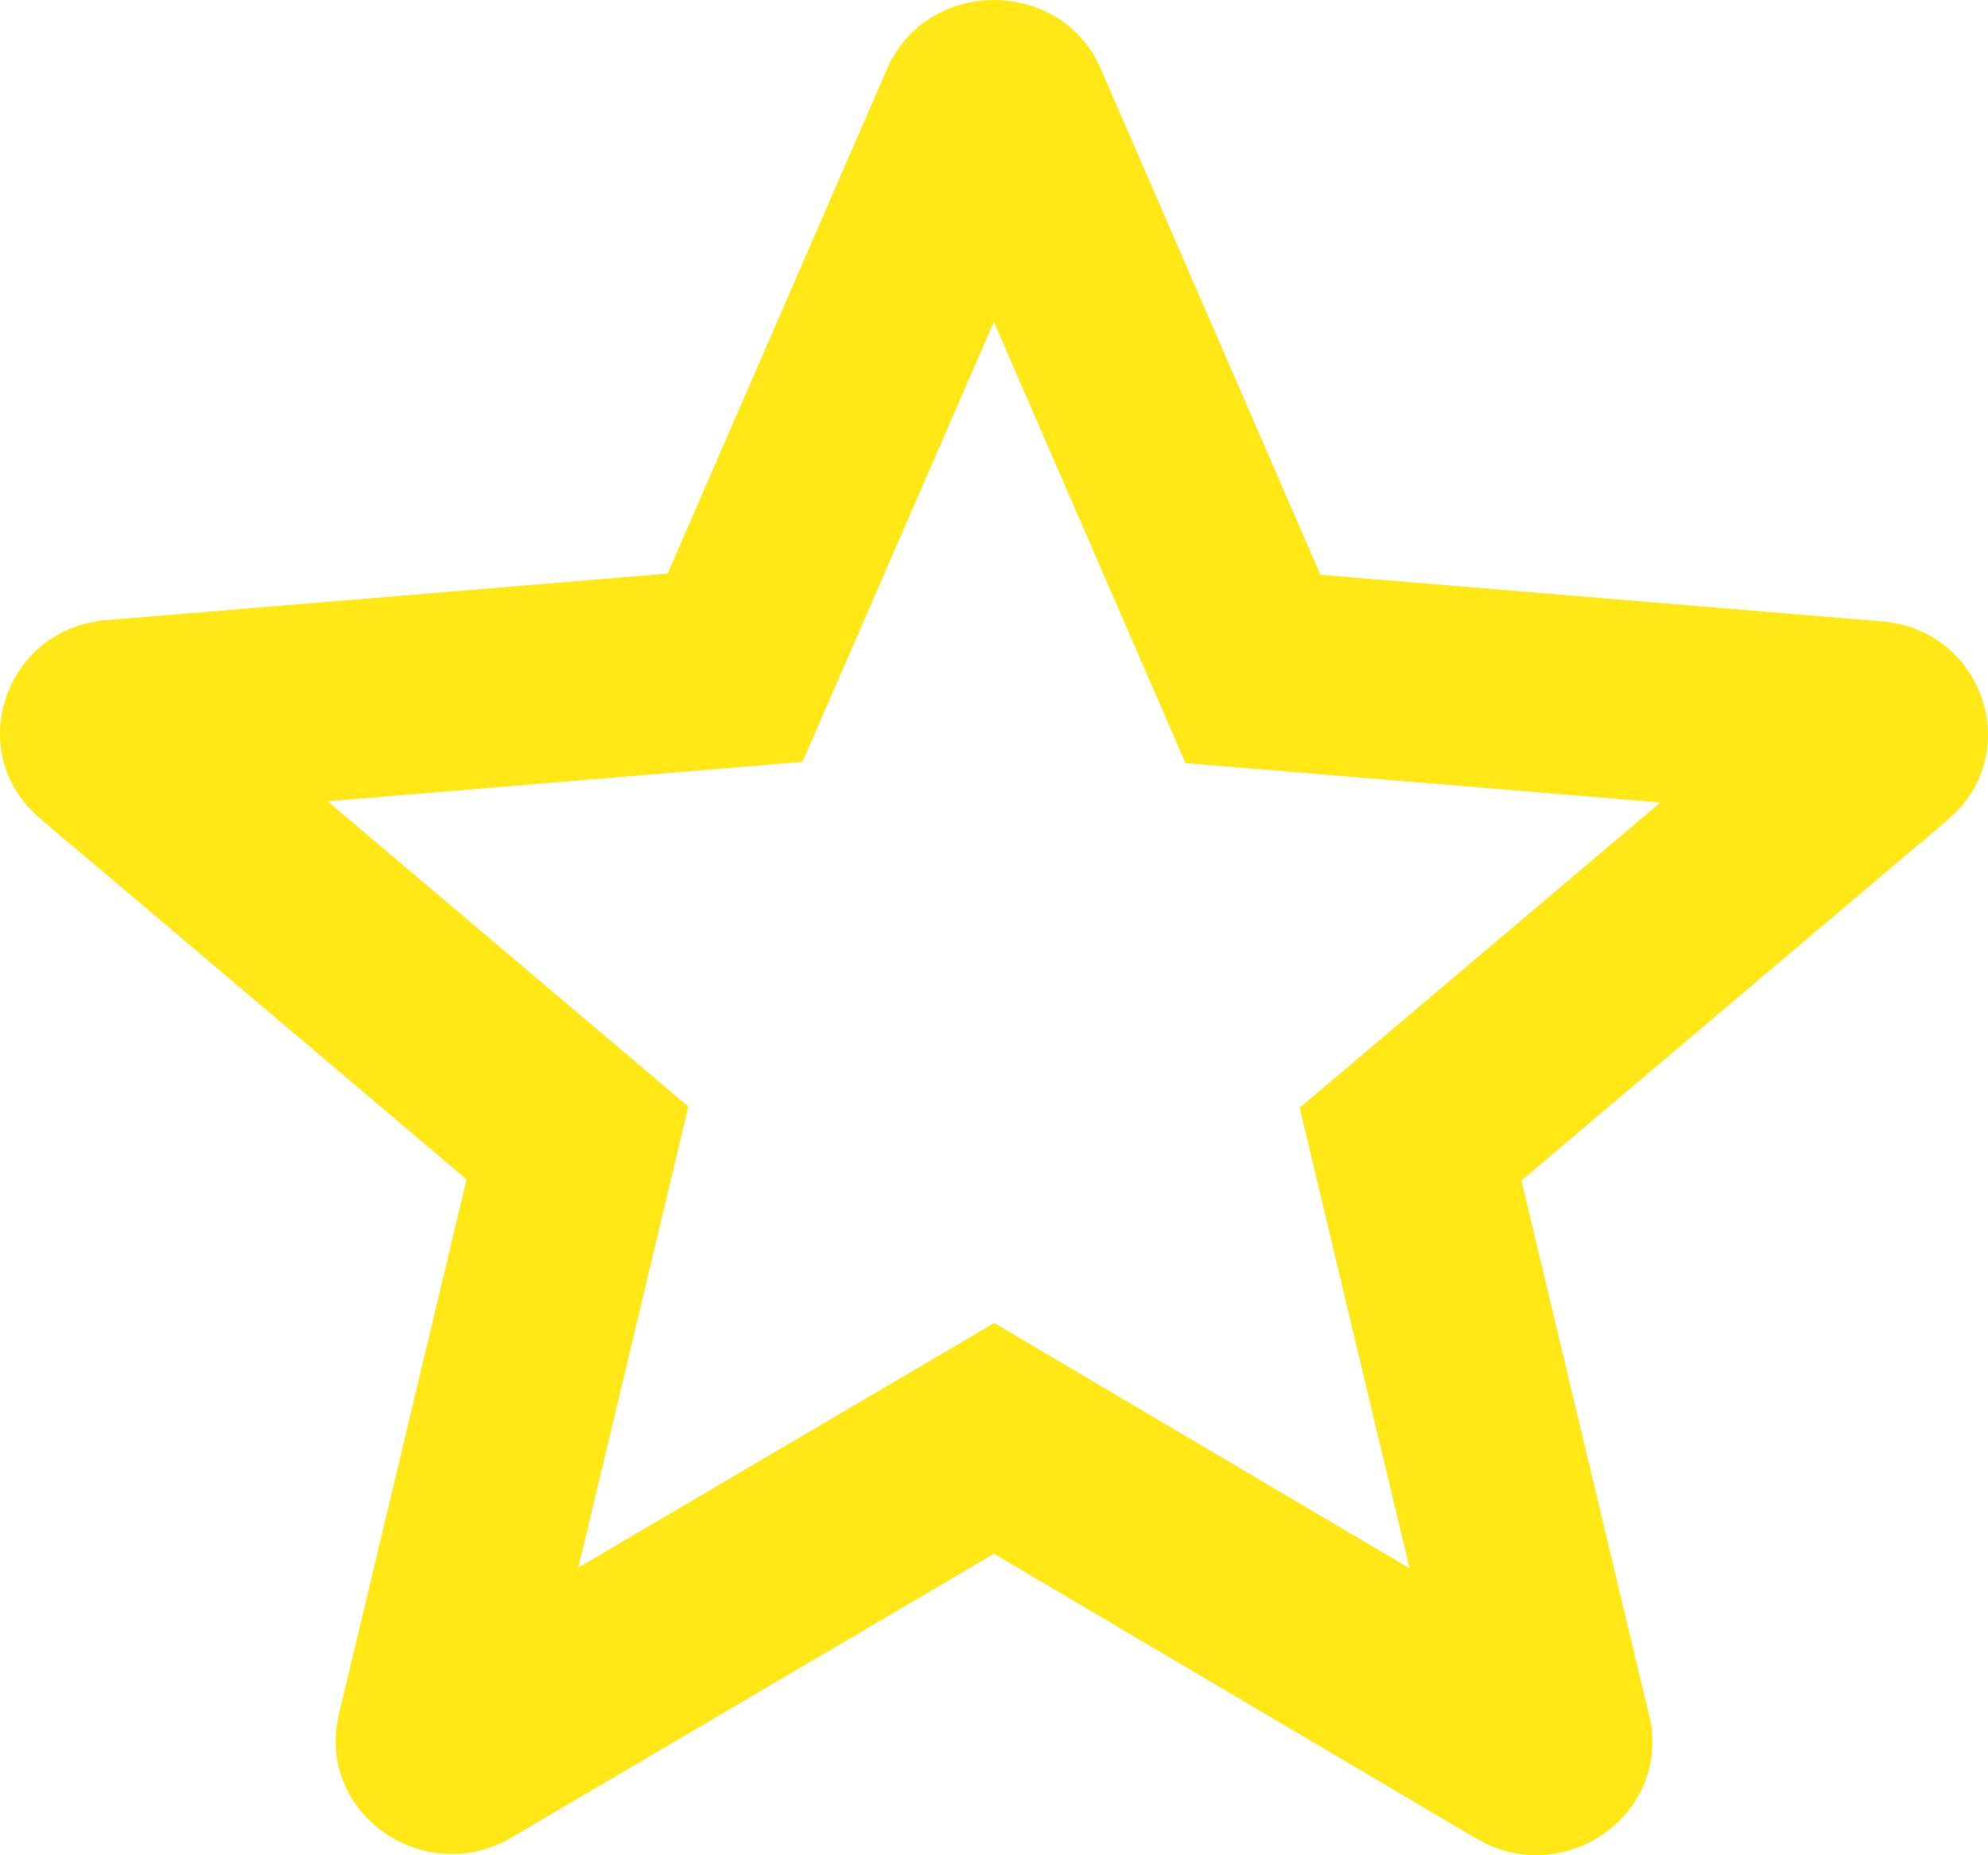 <svg width="15" height="14" viewBox="0 0 15 14" fill="none" xmlns="http://www.w3.org/2000/svg">
<path d="M7.881 11.079L7.501 10.854L7.12 11.078L3.482 13.218L3.481 13.219C3.446 13.24 3.42 13.242 3.401 13.241C3.378 13.24 3.352 13.231 3.328 13.214C3.305 13.198 3.292 13.179 3.287 13.166C3.284 13.158 3.279 13.143 3.286 13.114C3.286 13.114 3.286 13.114 3.286 13.114L4.25 9.074L4.357 8.625L4.005 8.327L0.789 5.605L0.788 5.605C0.76 5.581 0.754 5.564 0.752 5.556C0.749 5.544 0.748 5.525 0.756 5.503C0.763 5.481 0.776 5.463 0.79 5.452C0.801 5.443 0.821 5.431 0.862 5.428L0.862 5.428L0.866 5.427L5.099 5.076L5.546 5.039L5.725 4.628L7.381 0.819L7.381 0.819L7.383 0.816C7.394 0.79 7.407 0.778 7.42 0.77C7.438 0.759 7.466 0.75 7.5 0.75C7.534 0.75 7.562 0.759 7.58 0.77C7.593 0.778 7.606 0.79 7.617 0.816L7.617 0.816L7.618 0.819L9.275 4.636L9.454 5.048L9.901 5.085L14.134 5.436L14.134 5.436L14.138 5.436C14.179 5.439 14.199 5.452 14.21 5.461C14.224 5.472 14.237 5.49 14.244 5.511C14.252 5.533 14.251 5.552 14.248 5.564C14.246 5.573 14.24 5.59 14.212 5.614L14.211 5.614L10.995 8.336L10.643 8.634L10.75 9.083L11.714 13.122C11.714 13.122 11.714 13.122 11.714 13.123C11.721 13.152 11.716 13.166 11.713 13.175C11.707 13.188 11.695 13.206 11.672 13.223C11.648 13.24 11.622 13.248 11.599 13.25C11.58 13.251 11.554 13.248 11.519 13.227L11.519 13.227L7.881 11.079Z" stroke="#FFE815" stroke-width="1.5"/>
</svg>
